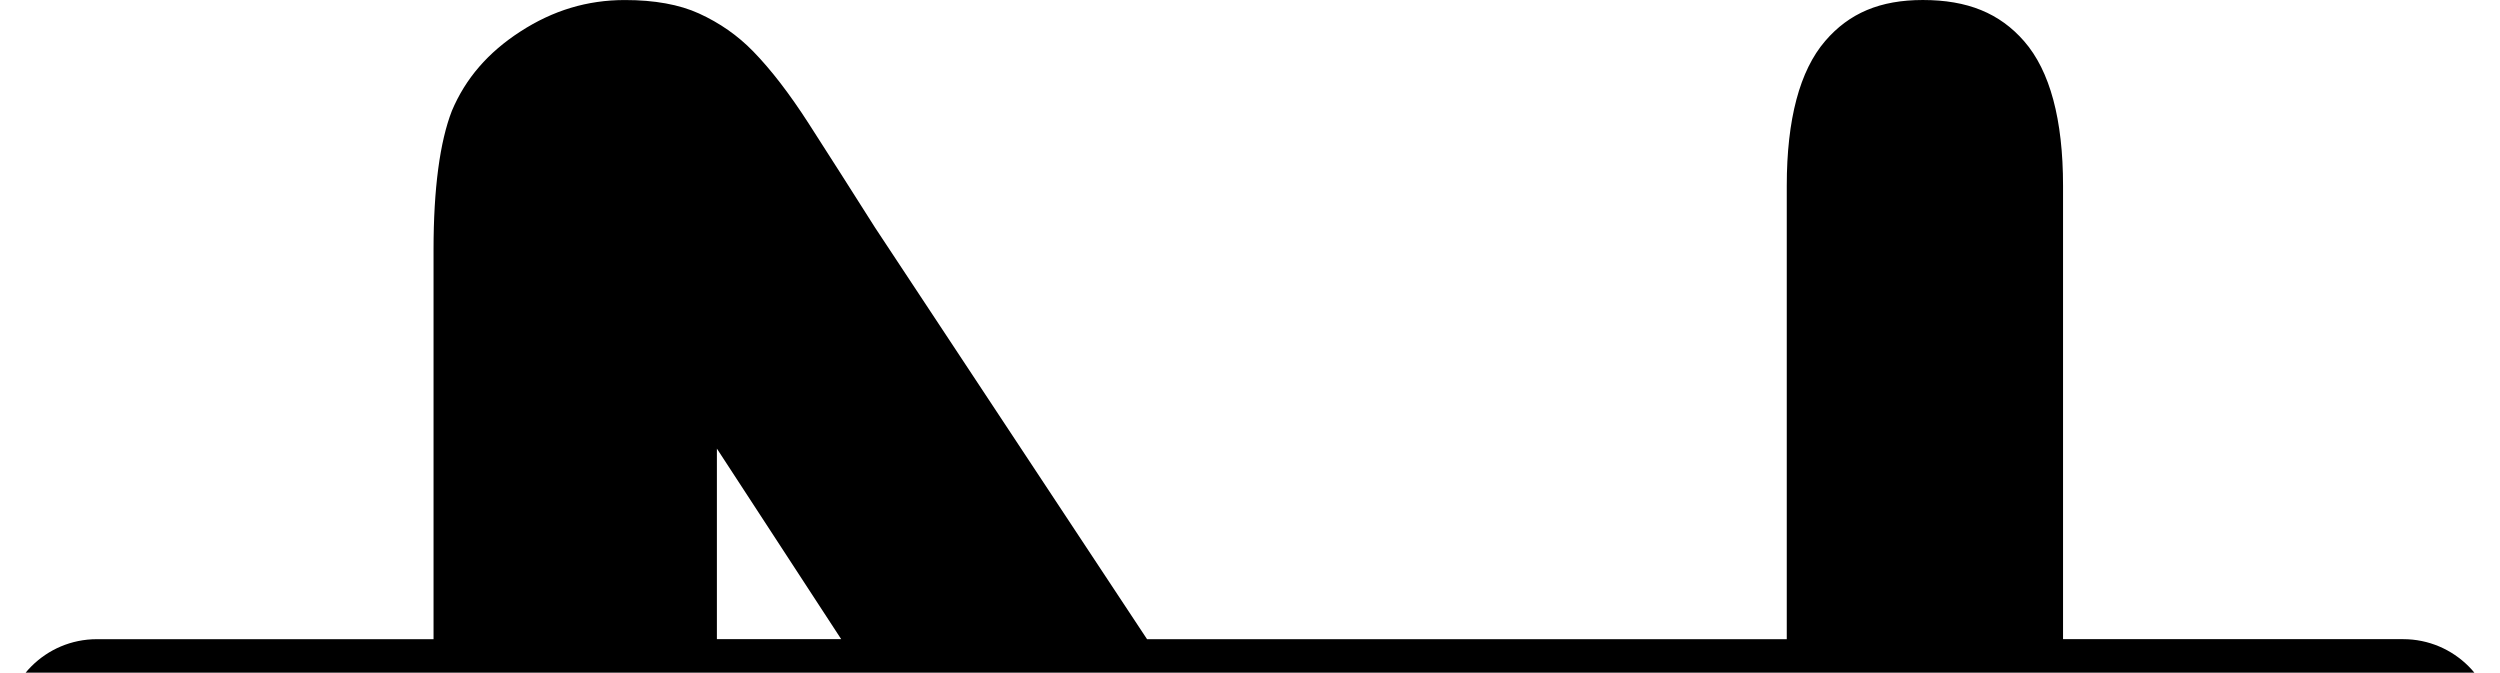<svg width="498" height="134" viewBox="0 0 498 134" fill="none" xmlns="http://www.w3.org/2000/svg">
<path d="M478.701 229.28H410.958V164.174H478.701C488.88 164.174 497.131 155.931 497.131 145.75C497.131 135.568 488.88 127.32 478.701 127.32H410.958V36.982C410.958 23.795 408.352 14.116 403.215 8.22C398.333 2.611 391.914 0.001 383.025 0.001C374.543 0.001 368.366 2.593 363.578 8.167C358.501 14.069 355.924 23.766 355.924 36.988V127.331H228.496L174.315 45.343C169.678 38.026 165.318 31.172 161.084 24.593C157.272 18.668 153.554 13.844 150.042 10.242C146.933 7.053 143.39 4.585 139.246 2.688C135.336 0.903 130.365 0.007 124.484 0.007C116.983 0.007 110.174 2.062 103.654 6.284C97.202 10.46 92.742 15.623 90.018 22.069C87.627 28.195 86.362 37.582 86.362 49.699V127.325H19.292C9.115 127.326 0.869 135.574 0.869 145.755C0.869 155.936 9.115 164.179 19.293 164.179H86.363V229.292H19.293C9.115 229.292 0.869 237.538 0.869 247.722C0.869 257.9 9.115 266.14 19.293 266.14H86.363V369.283C86.363 382.08 89.052 391.661 94.378 397.749C99.443 403.554 105.865 406.249 114.586 406.249C123 406.249 129.372 403.542 134.656 397.726C140.067 391.768 142.804 382.193 142.804 369.284V266.14H258.112L320.511 361.823C324.85 368.148 329.33 374.532 333.798 380.792C337.829 386.413 342.227 391.366 346.867 395.503C351.046 399.245 355.526 401.987 360.183 403.66C364.977 405.386 370.58 406.261 376.798 406.261C393.673 406.261 410.956 401.095 410.956 362.782V266.14H478.699C488.878 266.14 497.129 257.888 497.129 247.71C497.131 237.532 488.88 229.28 478.701 229.28ZM355.923 164.173V229.279H295.882L252.861 164.173H355.923ZM142.805 89.364L167.565 127.32H142.805V89.364ZM142.805 229.28V164.174H191.607L234.073 229.28H142.805ZM355.923 320.153L320.24 266.14H355.923V320.153Z" fill="black"/>
</svg>
